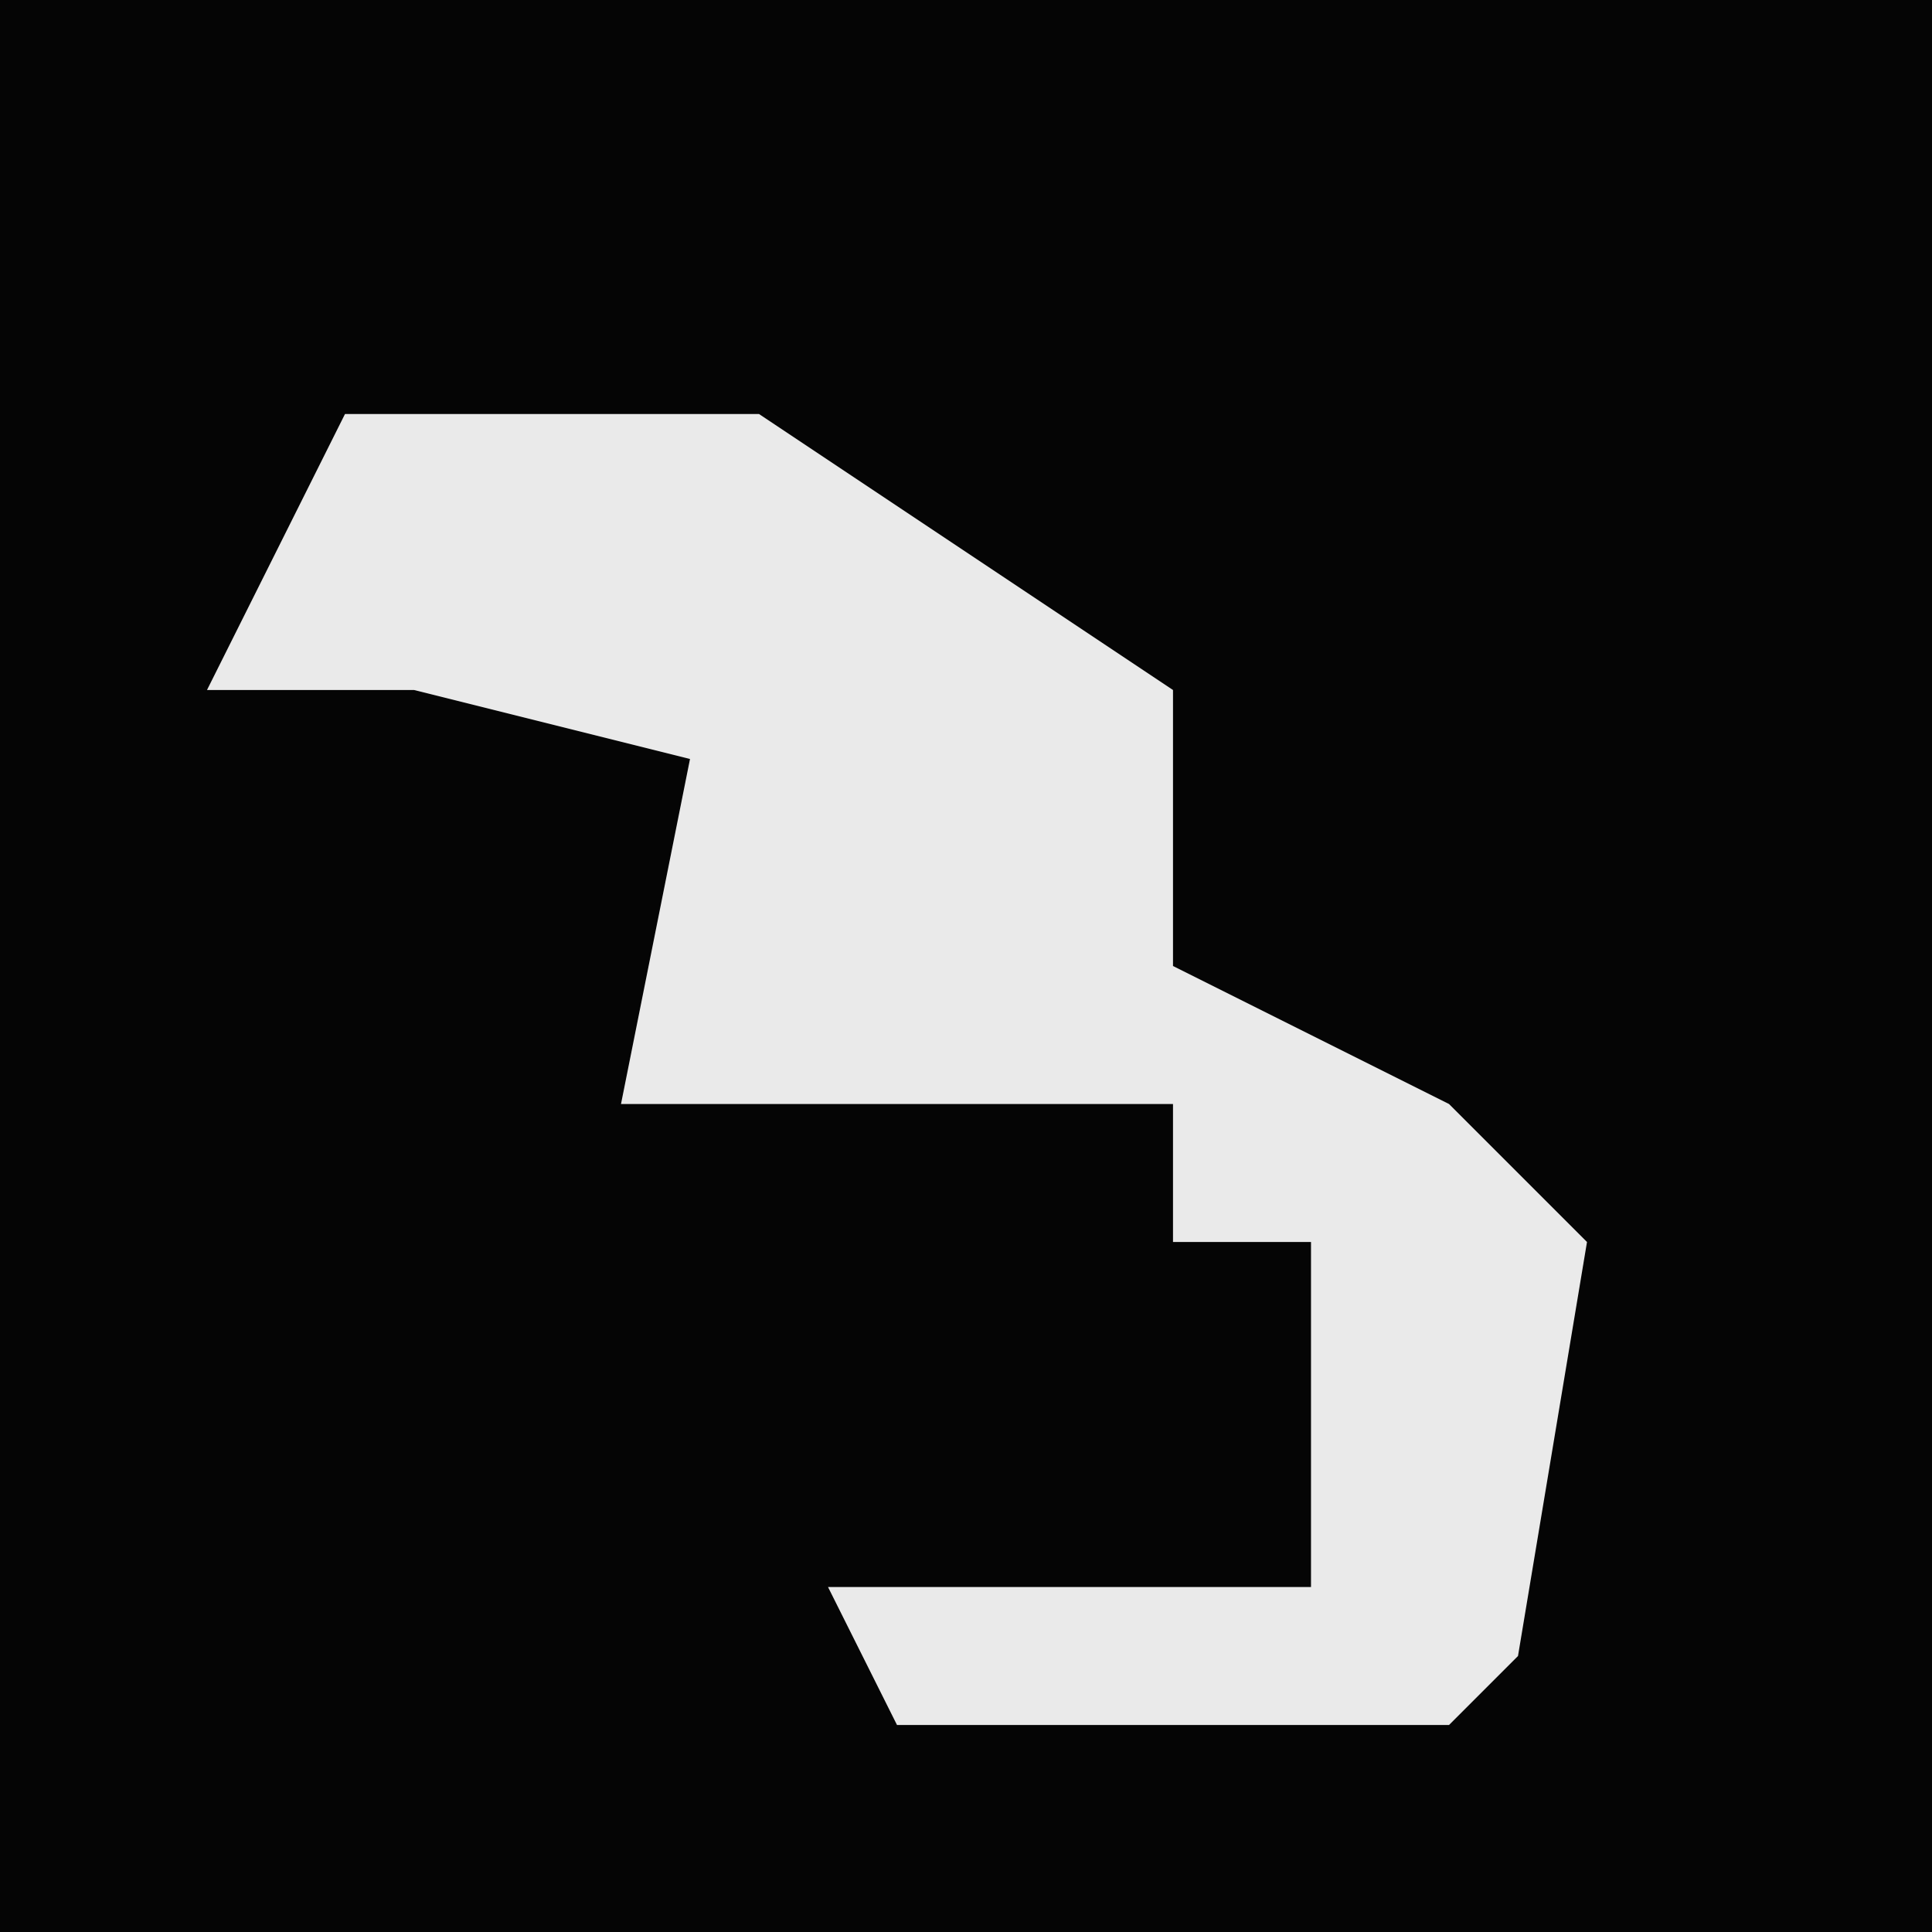 <?xml version="1.0" encoding="UTF-8"?>
<svg version="1.1" xmlns="http://www.w3.org/2000/svg" width="28" height="28">
<path d="M0,0 L28,0 L28,28 L0,28 Z " fill="#050505" transform="translate(0,0)"/>
<path d="M0,0 L6,0 L12,4 L12,8 L16,10 L18,12 L17,18 L16,19 L8,19 L7,17 L14,17 L14,12 L12,12 L12,10 L4,10 L5,5 L1,4 L-2,4 Z " fill="#EAEAEA" transform="translate(5,6)"/>
</svg>
